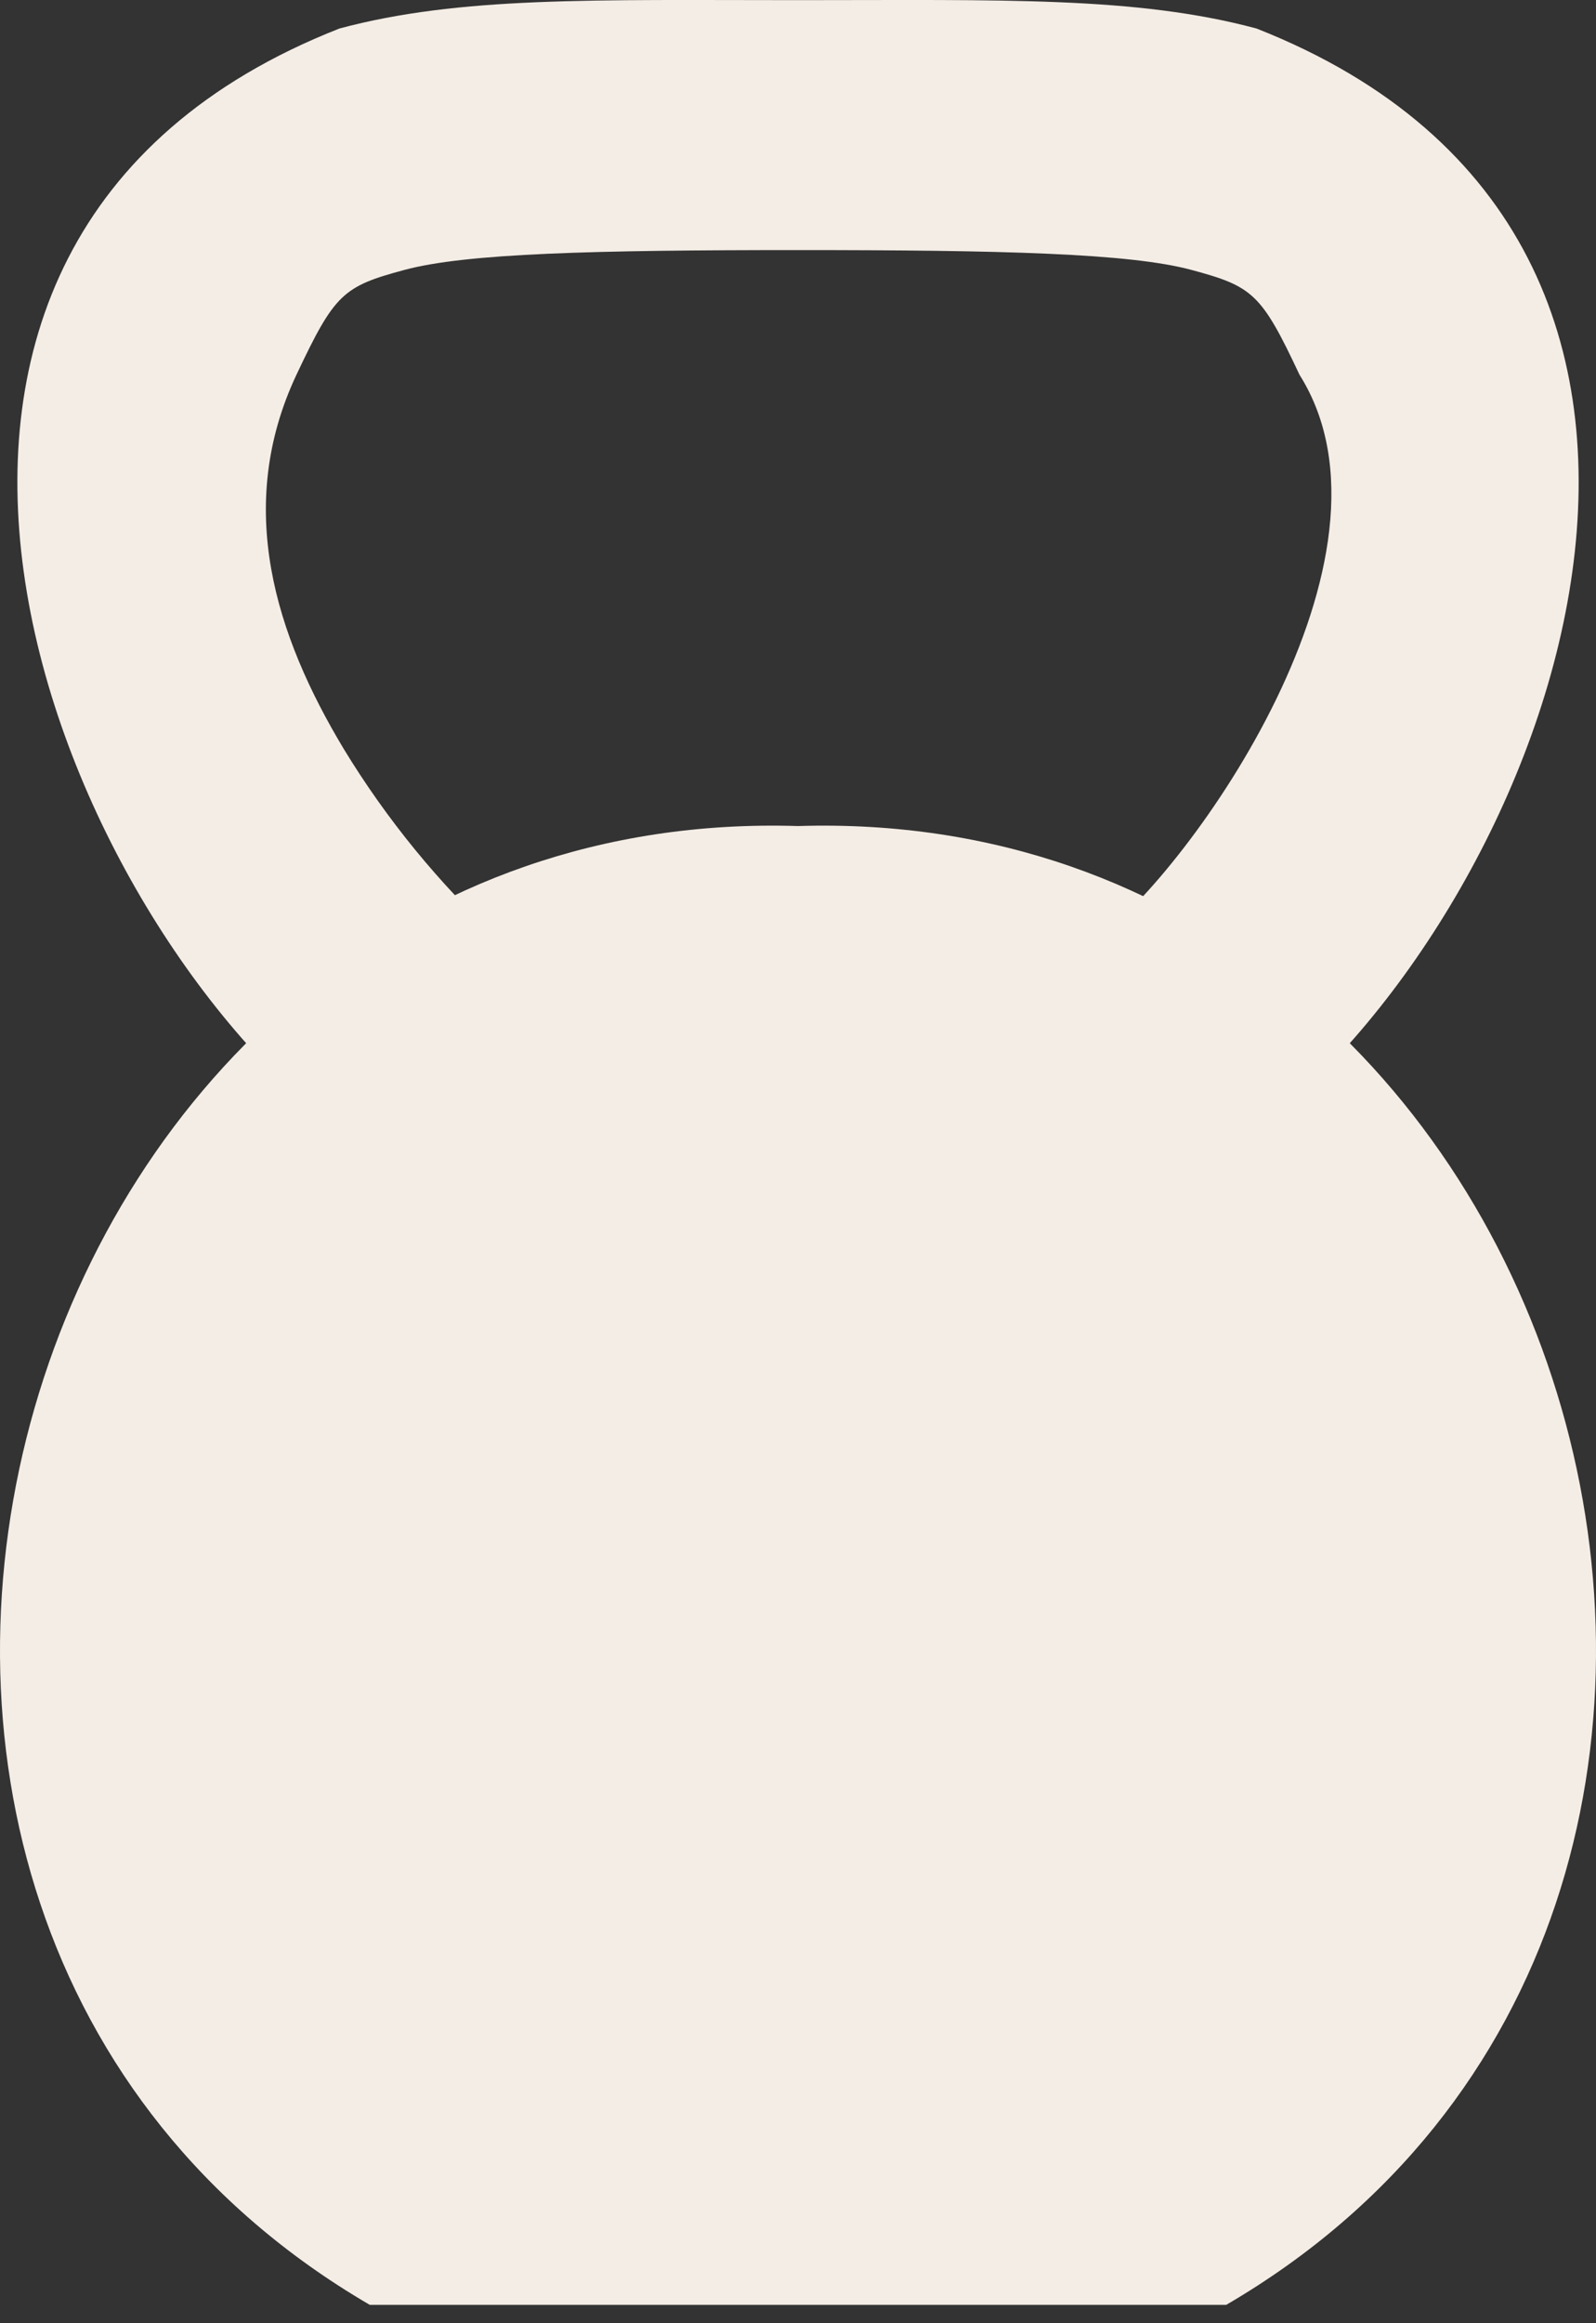 <svg width="33" height="48" viewBox="0 0 33 48" fill="none" xmlns="http://www.w3.org/2000/svg">
<rect x="0" y="0" width="33" height="48" fill="#333333" stroke="none"/>
<path d="M16.5 0.003C12.278 0.003 9.509 -0.079 7.019 0.589C-4.229 5.004 0.893 18.542 6.915 23.293C9.488 25.496 12.873 21.638 10.327 19.411C9.077 18.253 7.994 16.929 7.109 15.476C5.695 13.126 4.844 10.471 6.13 7.742C6.922 6.063 7.094 5.917 8.369 5.575C9.644 5.233 12.276 5.167 16.5 5.167C20.723 5.167 23.354 5.233 24.629 5.575C25.904 5.917 26.08 6.063 26.869 7.742C29.239 11.499 24.61 17.986 22.671 19.412C20.137 21.679 23.477 25.486 26.085 23.294C32.108 18.534 37.231 5.014 25.98 0.589C23.49 -0.079 20.722 0.003 16.5 0.003Z" fill="#F4EDE5"/>
<path d="M16.5 17.067C0.201 16.558 -6.347 39.463 7.645 47.62H25.355C39.35 39.461 32.794 16.558 16.5 17.067Z" fill="#F4EDE5"/>
</svg>
